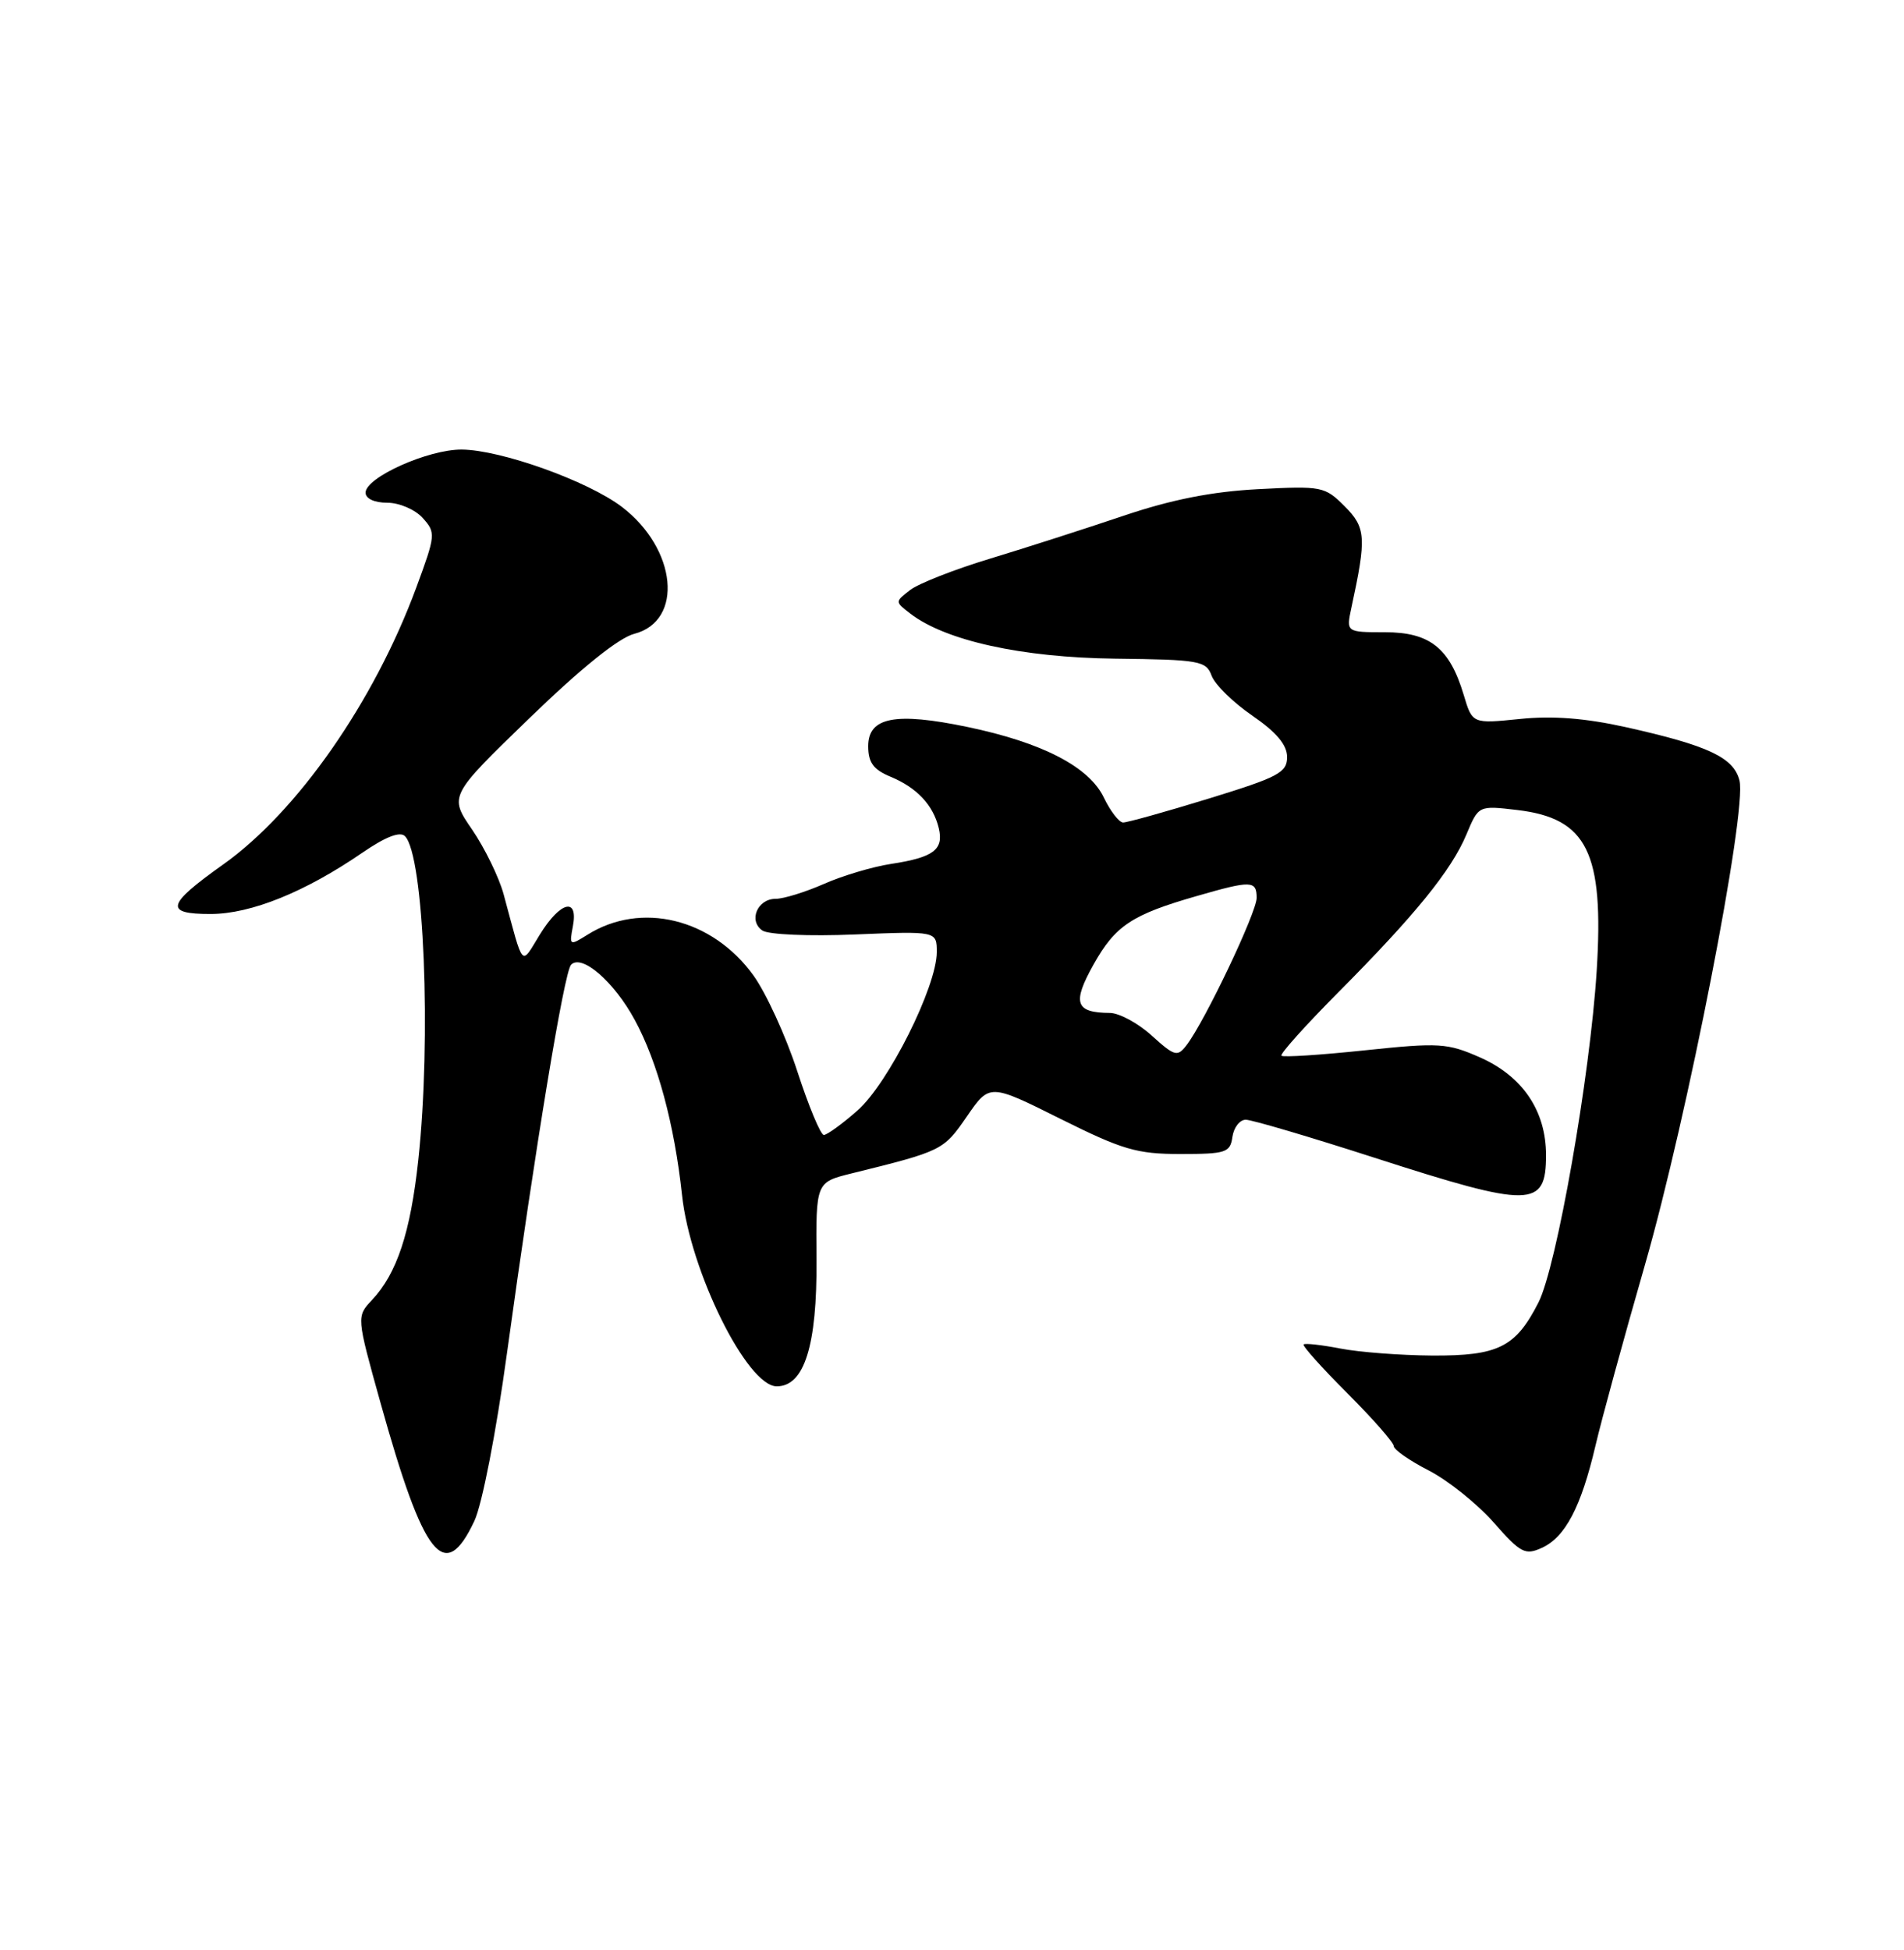 <?xml version="1.0" encoding="UTF-8" standalone="no"?>
<!DOCTYPE svg PUBLIC "-//W3C//DTD SVG 1.1//EN" "http://www.w3.org/Graphics/SVG/1.1/DTD/svg11.dtd" >
<svg xmlns="http://www.w3.org/2000/svg" xmlns:xlink="http://www.w3.org/1999/xlink" version="1.1" viewBox="0 0 250 256">
 <g >
 <path fill="currentColor"
d=" M 62.28 199.69 C 63.30 197.53 65.14 188.09 66.56 177.70 C 70.32 150.39 74.08 127.60 74.98 126.66 C 76.37 125.20 80.60 128.84 83.33 133.87 C 86.34 139.39 88.55 147.61 89.55 156.88 C 90.62 166.90 98.10 182.00 101.99 182.00 C 105.61 182.00 107.29 176.65 107.21 165.38 C 107.13 155.21 107.13 155.21 111.81 154.05 C 123.72 151.11 123.88 151.03 126.94 146.59 C 129.93 142.24 129.93 142.24 139.21 146.87 C 147.39 150.95 149.26 151.50 154.99 151.50 C 160.98 151.50 161.53 151.32 161.82 149.25 C 162.00 148.01 162.78 147.00 163.57 147.00 C 164.36 147.00 171.98 149.25 180.50 152.00 C 201.06 158.63 203.00 158.60 203.00 151.64 C 202.99 145.83 199.93 141.30 194.33 138.82 C 190.04 136.93 188.99 136.86 179.20 137.89 C 173.41 138.50 168.49 138.82 168.26 138.60 C 168.04 138.37 171.38 134.65 175.68 130.32 C 185.80 120.14 190.58 114.26 192.55 109.54 C 194.14 105.74 194.14 105.74 199.21 106.34 C 208.41 107.43 210.62 111.91 209.65 127.44 C 208.78 141.29 204.39 166.32 202.00 171.00 C 199.01 176.87 196.72 178.01 188.03 177.96 C 183.89 177.93 178.47 177.52 176.00 177.04 C 173.53 176.56 171.35 176.32 171.17 176.50 C 170.98 176.68 173.57 179.57 176.92 182.92 C 180.26 186.26 183.00 189.38 183.00 189.84 C 183.00 190.31 185.07 191.75 187.60 193.05 C 190.13 194.35 193.96 197.42 196.11 199.86 C 199.67 203.90 200.25 204.21 202.46 203.20 C 205.52 201.80 207.60 197.85 209.49 189.79 C 210.30 186.33 213.23 175.62 216.00 166.00 C 221.56 146.64 229.41 106.47 228.40 102.47 C 227.64 99.44 224.28 97.87 213.47 95.46 C 208.15 94.28 203.85 93.94 199.55 94.39 C 193.32 95.02 193.32 95.02 192.19 91.23 C 190.34 85.06 187.74 83.00 181.84 83.00 C 176.75 83.00 176.75 83.00 177.45 79.75 C 179.44 70.55 179.35 69.26 176.55 66.46 C 173.95 63.86 173.55 63.78 165.18 64.22 C 159.10 64.54 153.80 65.59 147.50 67.72 C 142.55 69.39 134.68 71.92 130.00 73.34 C 125.33 74.75 120.60 76.61 119.50 77.46 C 117.51 79.00 117.51 79.00 119.49 80.53 C 124.12 84.11 134.14 86.32 146.41 86.47 C 157.52 86.60 158.36 86.75 159.09 88.71 C 159.52 89.87 161.92 92.23 164.43 93.95 C 167.61 96.14 169.00 97.79 169.00 99.39 C 169.00 101.43 167.85 102.03 158.71 104.84 C 153.05 106.58 147.99 107.99 147.46 107.98 C 146.93 107.96 145.80 106.50 144.95 104.73 C 143.01 100.67 136.87 97.49 127.04 95.44 C 117.56 93.46 114.00 94.15 114.00 97.96 C 114.00 100.11 114.68 101.04 116.93 101.97 C 120.39 103.41 122.52 105.67 123.26 108.71 C 123.94 111.54 122.59 112.56 117.04 113.41 C 114.59 113.78 110.60 114.97 108.17 116.05 C 105.73 117.12 102.89 118.00 101.84 118.00 C 99.45 118.00 98.24 120.88 100.10 122.16 C 100.89 122.70 106.23 122.93 112.25 122.68 C 123.00 122.24 123.00 122.24 123.00 125.00 C 123.00 129.52 116.63 142.24 112.59 145.79 C 110.58 147.56 108.59 149.00 108.17 149.00 C 107.75 149.00 106.18 145.23 104.68 140.62 C 103.18 136.01 100.58 130.34 98.91 128.03 C 93.50 120.57 84.16 118.29 77.11 122.73 C 74.80 124.18 74.74 124.15 75.22 121.61 C 75.96 117.74 73.58 118.32 70.89 122.68 C 68.34 126.81 68.82 127.35 66.13 117.41 C 65.52 115.17 63.65 111.34 61.99 108.91 C 58.96 104.50 58.96 104.50 69.53 94.27 C 76.29 87.72 81.25 83.73 83.28 83.21 C 89.80 81.52 88.88 72.06 81.66 66.55 C 77.20 63.15 65.74 59.05 60.61 59.02 C 56.20 59.00 48.00 62.68 48.00 64.68 C 48.00 65.46 49.15 66.00 50.85 66.00 C 52.42 66.00 54.50 66.89 55.49 67.99 C 57.24 69.92 57.21 70.22 54.66 77.13 C 49.12 92.13 39.05 106.57 29.29 113.50 C 21.84 118.79 21.54 120.00 27.67 119.99 C 32.97 119.98 40.08 117.10 47.60 111.93 C 50.62 109.86 52.52 109.12 53.17 109.77 C 55.67 112.27 56.65 136.27 54.92 152.33 C 53.89 161.82 52.12 167.18 48.85 170.66 C 46.80 172.84 46.80 172.84 49.96 184.16 C 55.65 204.55 58.37 207.98 62.28 199.69 Z  M 151.23 135.96 C 149.44 134.33 146.96 132.99 145.73 132.98 C 141.19 132.95 140.76 131.68 143.57 126.65 C 146.44 121.52 148.60 120.08 157.15 117.63 C 164.32 115.56 165.00 115.59 165.00 117.88 C 165.00 119.79 158.21 134.06 155.80 137.21 C 154.60 138.78 154.24 138.68 151.23 135.96 Z "/>
</g>
</svg>